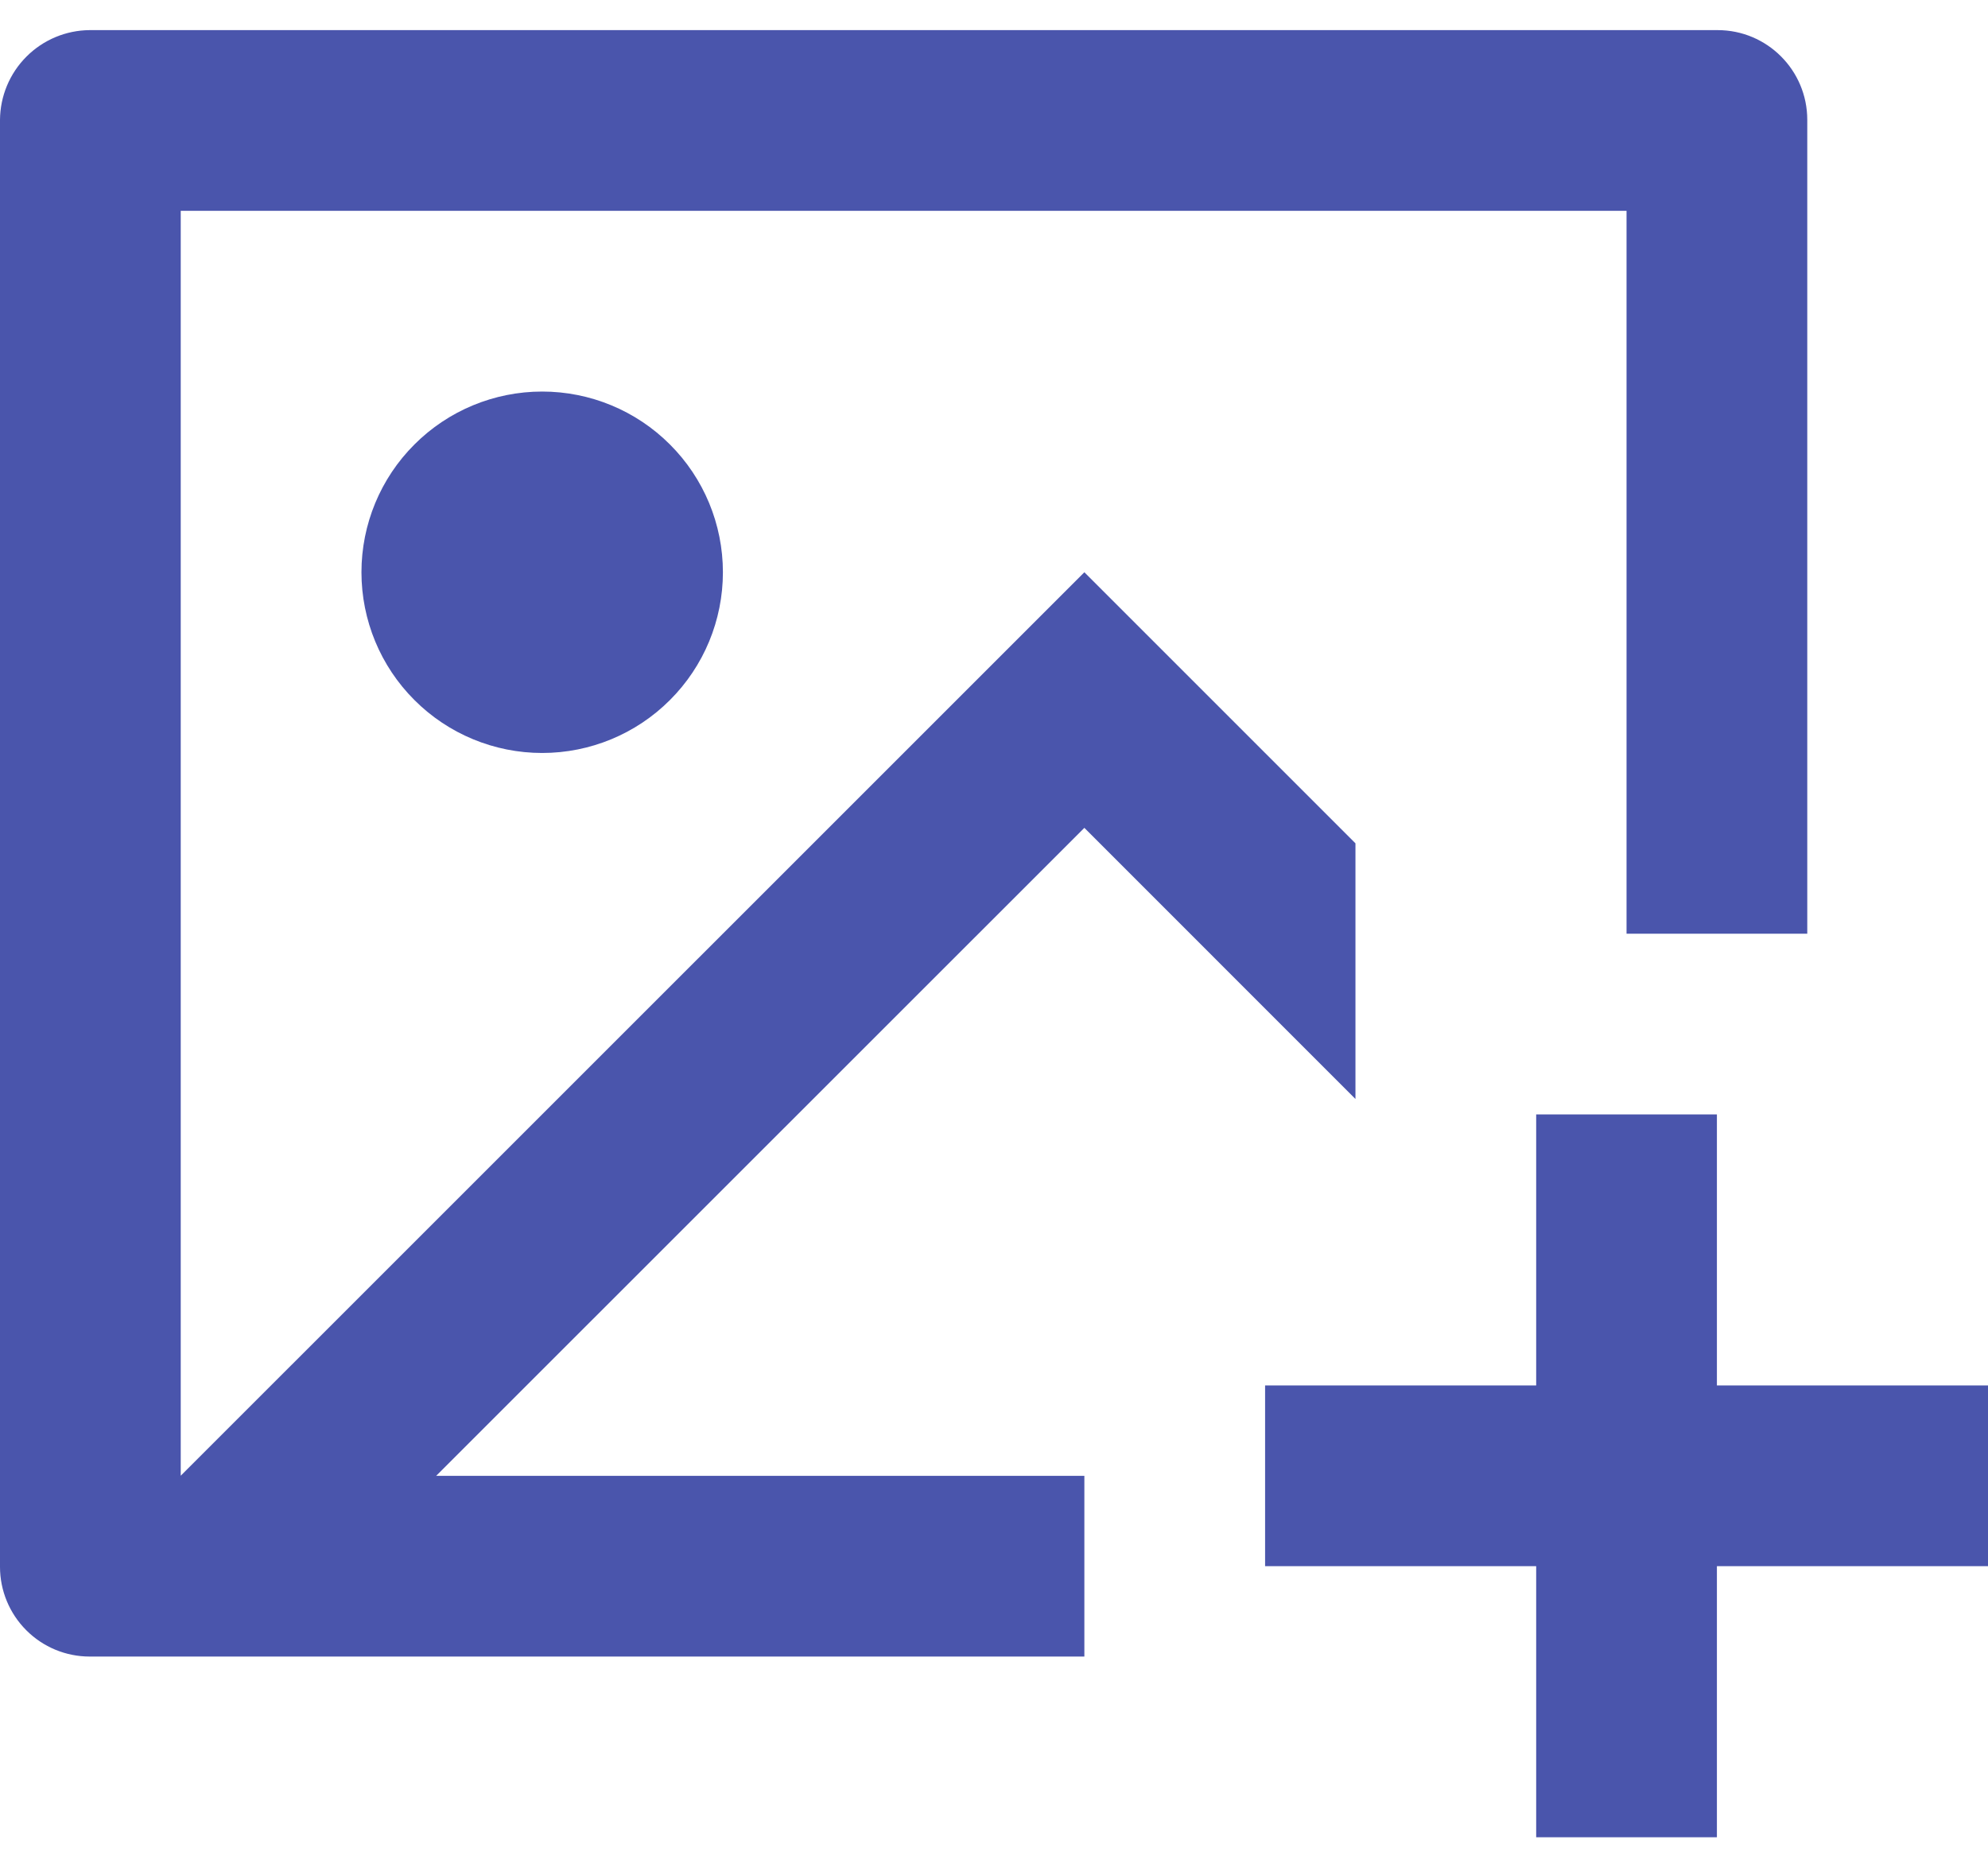 <svg width="33" height="31" viewBox="0 0 33 31" fill="none" xmlns="http://www.w3.org/2000/svg">
<path d="M28.5 18.5V23H33V26H28.5V30.5H25.5V26H21V23H25.5V18.5H28.5ZM28.512 0.5C29.334 0.5 30 1.167 30 1.99V15.5H27V3.5H3V24.498L18 9.5L22.5 14V18.244L18 13.743L7.24 24.5H18V27.5H1.488C1.093 27.5 0.715 27.343 0.436 27.063C0.157 26.784 -2.00183e-07 26.405 0 26.011V1.99C0.003 1.596 0.16 1.219 0.439 0.94C0.717 0.661 1.094 0.503 1.488 0.5H28.512ZM9 6.5C9.796 6.5 10.559 6.816 11.121 7.379C11.684 7.941 12 8.704 12 9.5C12 10.296 11.684 11.059 11.121 11.621C10.559 12.184 9.796 12.5 9 12.5C8.204 12.5 7.441 12.184 6.879 11.621C6.316 11.059 6 10.296 6 9.5C6 8.704 6.316 7.941 6.879 7.379C7.441 6.816 8.204 6.5 9 6.5Z" fill="#4A55AC"/>
</svg>
